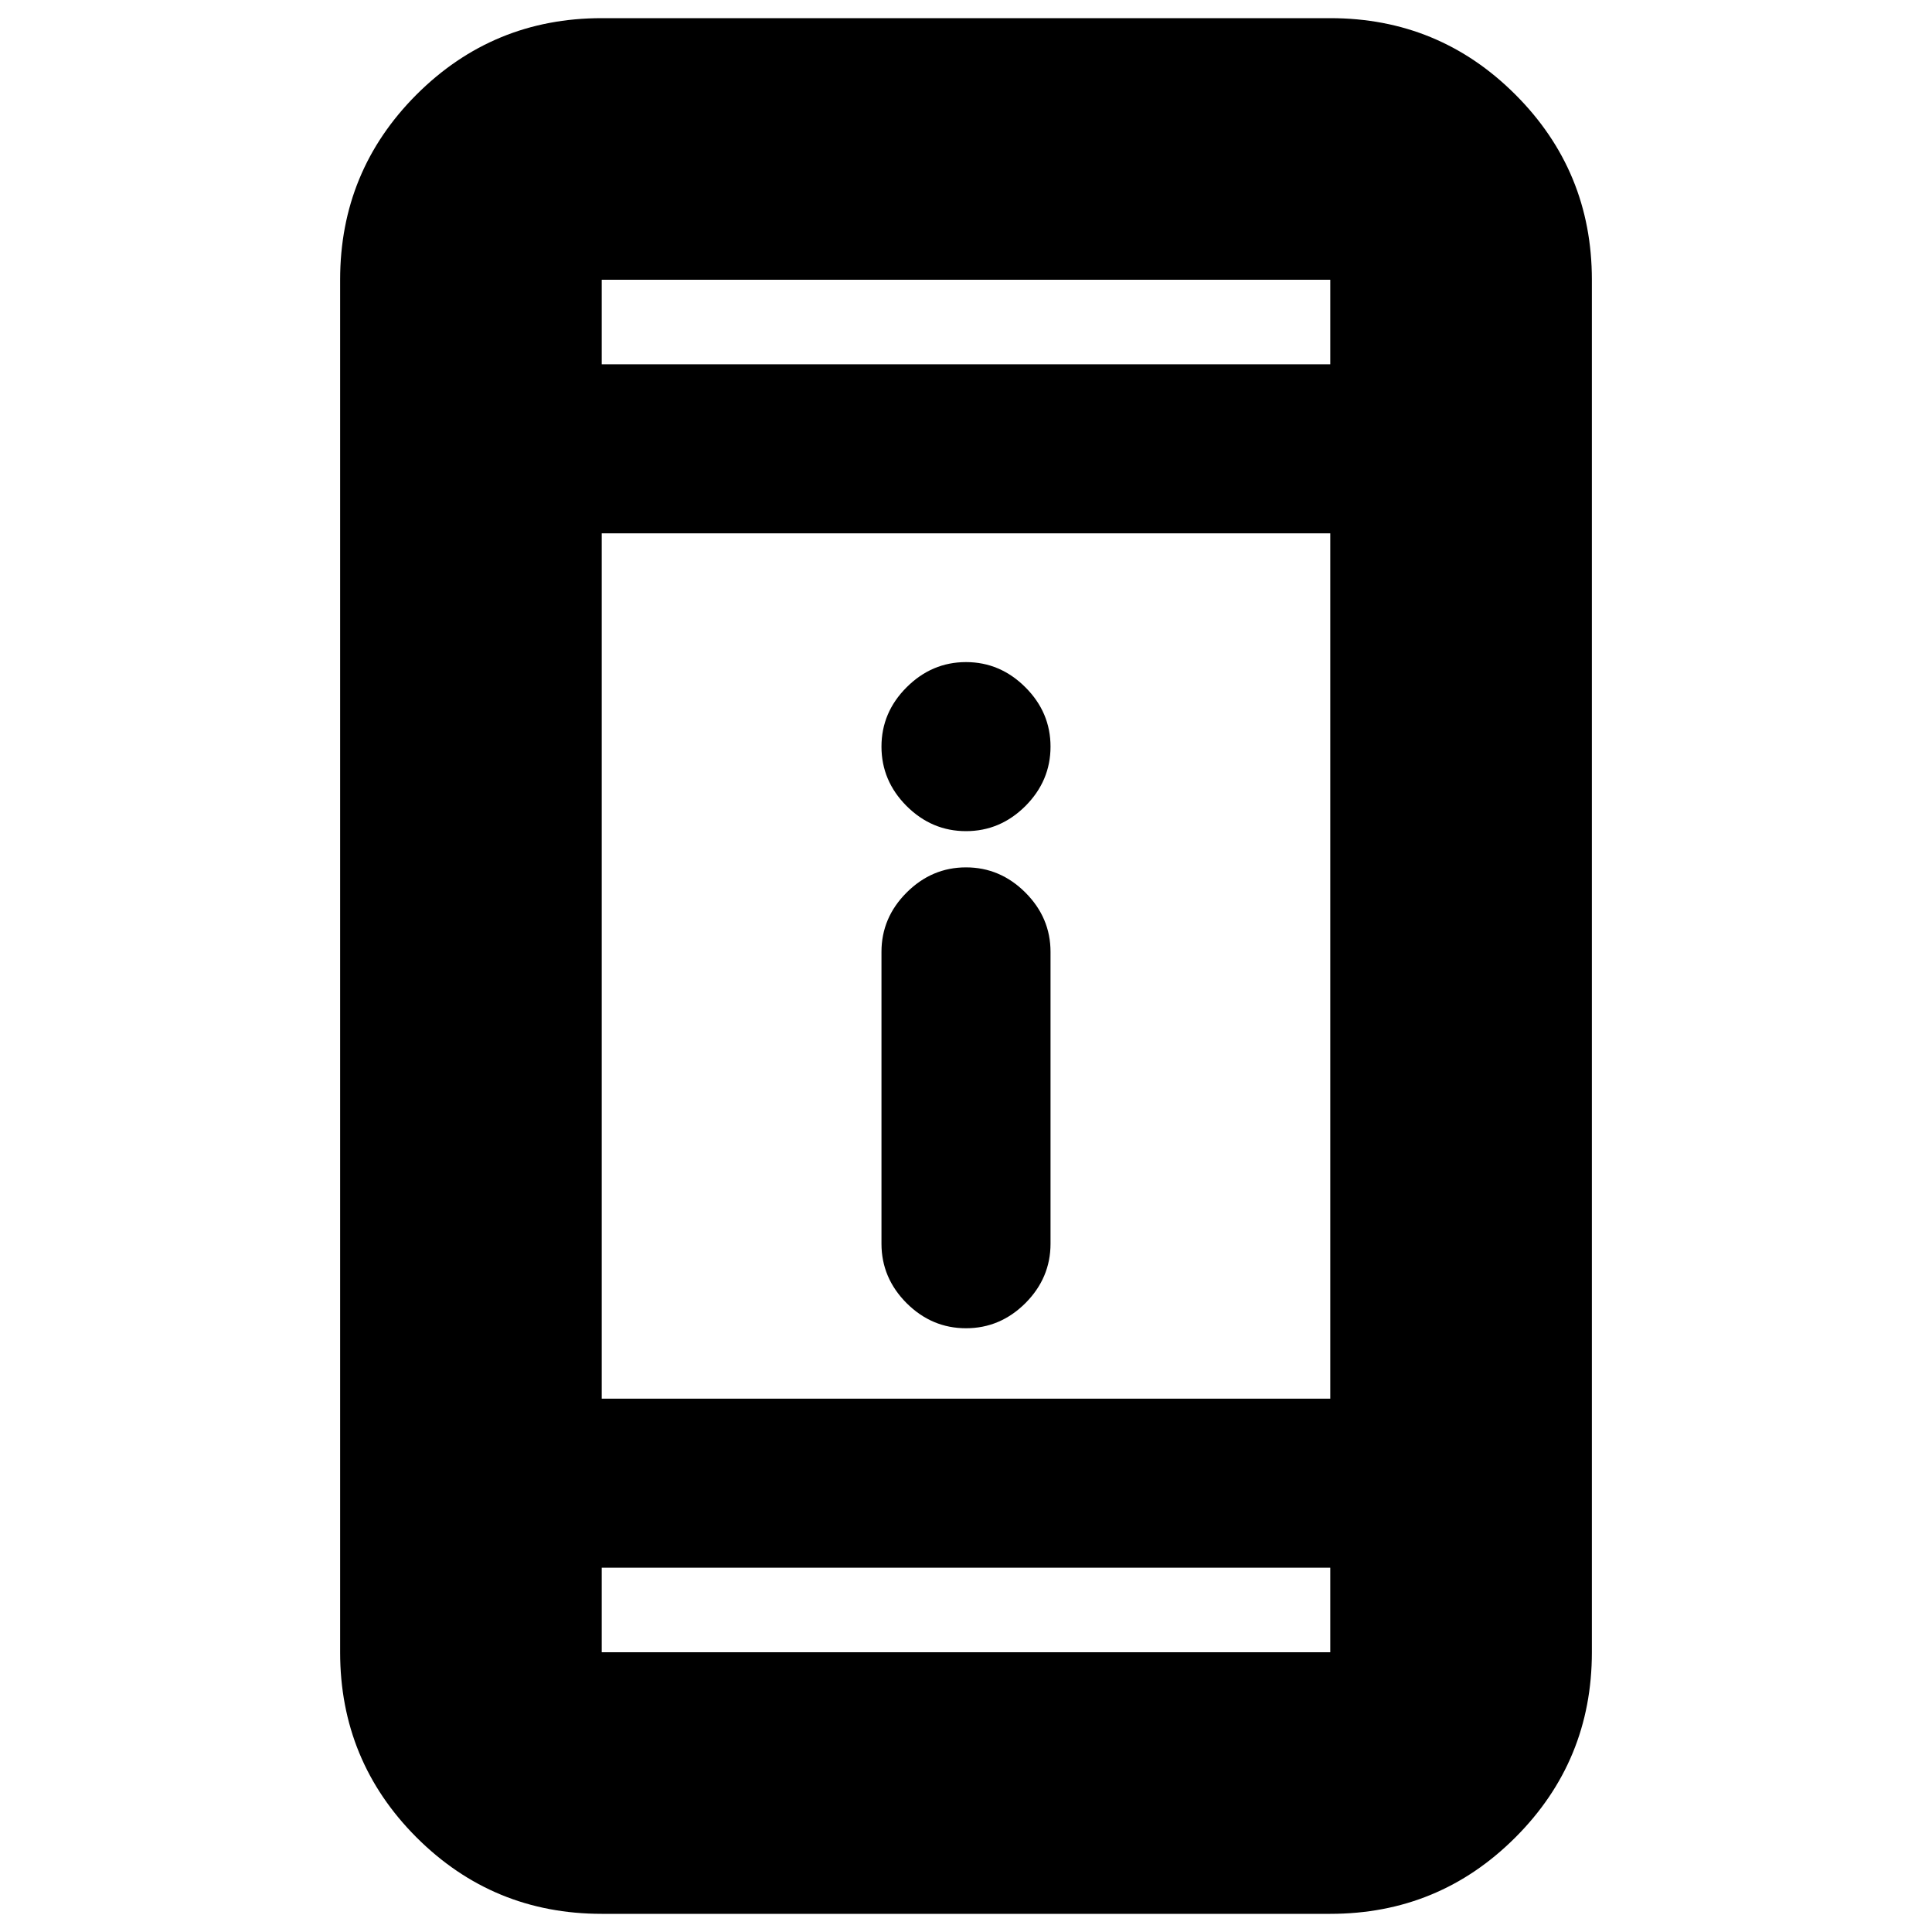 <svg xmlns="http://www.w3.org/2000/svg" height="20" width="20"><path d="M10 13.75Q9.646 13.75 9.385 13.49Q9.125 13.229 9.125 12.875V9.854Q9.125 9.5 9.385 9.24Q9.646 8.979 10 8.979Q10.354 8.979 10.615 9.24Q10.875 9.5 10.875 9.854V12.875Q10.875 13.229 10.615 13.49Q10.354 13.75 10 13.75ZM10 8.604Q9.646 8.604 9.385 8.344Q9.125 8.083 9.125 7.729Q9.125 7.375 9.385 7.115Q9.646 6.854 10 6.854Q10.354 6.854 10.615 7.115Q10.875 7.375 10.875 7.729Q10.875 8.083 10.615 8.344Q10.354 8.604 10 8.604ZM6.229 19.812Q5.104 19.812 4.312 19.021Q3.521 18.229 3.521 17.104V2.896Q3.521 1.771 4.312 0.979Q5.104 0.188 6.229 0.188H13.771Q14.896 0.188 15.687 0.979Q16.479 1.771 16.479 2.896V17.104Q16.479 18.229 15.687 19.021Q14.896 19.812 13.771 19.812ZM6.229 14.479H13.771V5.521H6.229ZM6.229 16.229V17.104Q6.229 17.104 6.229 17.104Q6.229 17.104 6.229 17.104H13.771Q13.771 17.104 13.771 17.104Q13.771 17.104 13.771 17.104V16.229ZM6.229 3.771H13.771V2.896Q13.771 2.896 13.771 2.896Q13.771 2.896 13.771 2.896H6.229Q6.229 2.896 6.229 2.896Q6.229 2.896 6.229 2.896ZM6.229 2.896Q6.229 2.896 6.229 2.896Q6.229 2.896 6.229 2.896V3.771V2.896Q6.229 2.896 6.229 2.896Q6.229 2.896 6.229 2.896ZM6.229 17.104Q6.229 17.104 6.229 17.104Q6.229 17.104 6.229 17.104V16.229V17.104Q6.229 17.104 6.229 17.104Q6.229 17.104 6.229 17.104Z"/></svg>